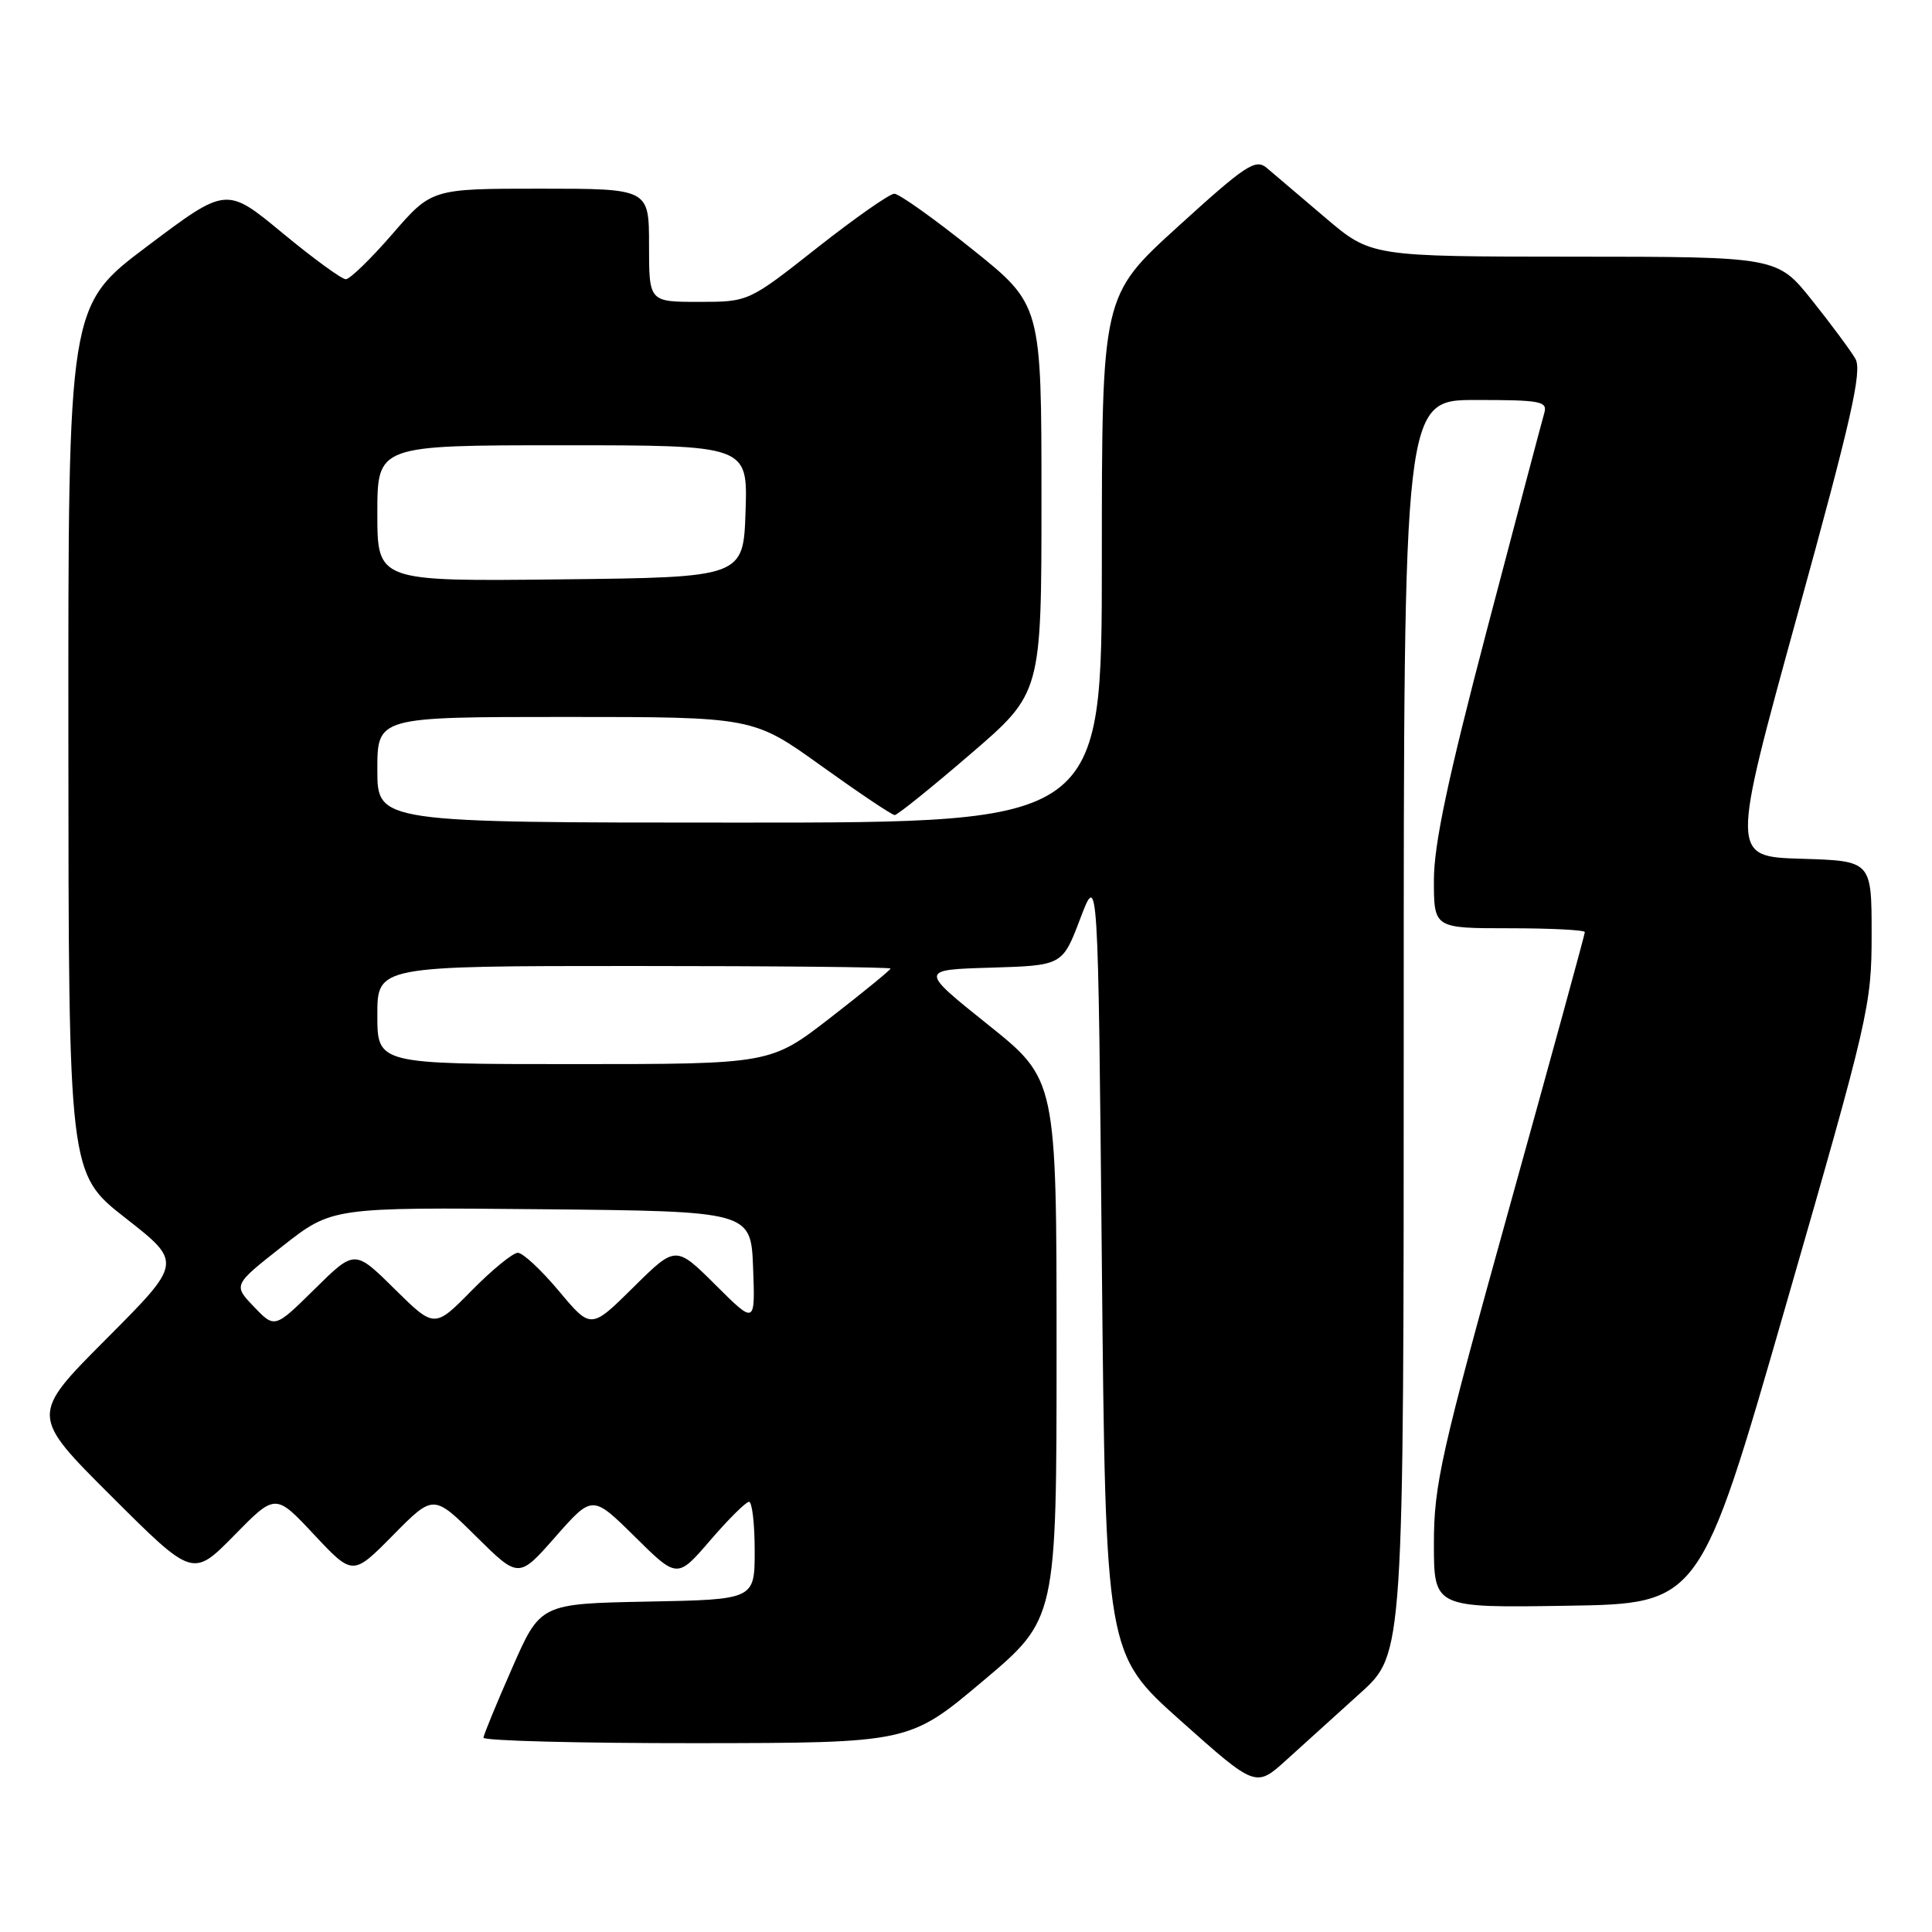 <?xml version="1.0" encoding="UTF-8" standalone="no"?>
<!DOCTYPE svg PUBLIC "-//W3C//DTD SVG 1.1//EN" "http://www.w3.org/Graphics/SVG/1.1/DTD/svg11.dtd" >
<svg xmlns="http://www.w3.org/2000/svg" xmlns:xlink="http://www.w3.org/1999/xlink" version="1.1" viewBox="0 0 256 256">
 <g >
 <path fill="currentColor"
d=" M 180.27 224.32 C 186.00 219.15 186.00 219.15 186.00 136.07 C 186.00 53.00 186.00 53.00 195.57 53.00 C 204.21 53.00 205.08 53.17 204.62 54.75 C 204.34 55.71 200.93 68.59 197.05 83.36 C 191.85 103.16 190.00 111.90 190.00 116.61 C 190.00 123.00 190.00 123.00 200.00 123.00 C 205.50 123.00 210.00 123.23 210.00 123.51 C 210.00 123.80 205.50 140.22 200.00 160.00 C 190.92 192.65 190.00 196.76 190.00 204.51 C 190.00 213.05 190.00 213.05 207.62 212.77 C 225.25 212.50 225.25 212.50 236.62 173.01 C 247.64 134.78 248.00 133.22 248.00 123.80 C 248.00 114.07 248.00 114.07 238.67 113.79 C 229.35 113.50 229.35 113.50 238.16 81.50 C 245.33 55.50 246.77 49.13 245.85 47.54 C 245.23 46.47 242.65 42.98 240.11 39.80 C 235.50 34.02 235.50 34.02 208.58 34.01 C 181.66 34.00 181.66 34.00 175.58 28.82 C 172.23 25.97 168.75 23.01 167.84 22.24 C 166.36 21.00 165.06 21.86 156.09 30.02 C 146.00 39.19 146.00 39.19 146.00 74.10 C 146.00 109.00 146.00 109.00 98.00 109.00 C 50.00 109.00 50.00 109.00 50.00 102.00 C 50.00 95.00 50.00 95.00 74.90 95.00 C 99.80 95.00 99.80 95.00 108.85 101.50 C 113.83 105.07 118.19 108.00 118.55 108.00 C 118.91 108.00 123.43 104.36 128.60 99.91 C 138.00 91.83 138.00 91.83 138.00 66.10 C 138.00 40.37 138.00 40.37 128.82 33.02 C 123.77 28.97 119.13 25.67 118.50 25.67 C 117.88 25.67 113.28 28.89 108.28 32.83 C 99.19 40.00 99.19 40.00 92.60 40.00 C 86.00 40.00 86.00 40.00 86.00 32.50 C 86.00 25.00 86.00 25.00 71.60 25.00 C 57.20 25.00 57.20 25.00 52.00 31.00 C 49.14 34.30 46.36 37.00 45.82 37.00 C 45.28 37.00 41.50 34.24 37.42 30.87 C 30.00 24.73 30.00 24.73 19.52 32.62 C 9.03 40.50 9.03 40.50 9.06 98.00 C 9.09 155.50 9.09 155.50 16.63 161.40 C 24.17 167.30 24.17 167.30 14.08 177.42 C 4.00 187.53 4.00 187.53 14.78 198.28 C 25.55 209.02 25.55 209.02 31.03 203.45 C 36.50 197.87 36.50 197.87 41.62 203.35 C 46.75 208.82 46.75 208.82 52.09 203.41 C 57.44 197.99 57.44 197.99 63.08 203.58 C 68.73 209.17 68.73 209.17 73.61 203.62 C 78.50 198.07 78.50 198.07 84.12 203.62 C 89.74 209.18 89.74 209.18 94.12 204.09 C 96.53 201.29 98.84 199.00 99.25 199.00 C 99.66 199.00 100.00 201.91 100.00 205.47 C 100.00 211.95 100.00 211.95 85.80 212.22 C 71.60 212.50 71.60 212.50 67.87 221.00 C 65.81 225.68 64.10 229.84 64.06 230.25 C 64.03 230.66 76.71 230.99 92.25 230.98 C 120.50 230.95 120.50 230.95 130.25 222.74 C 140.00 214.53 140.00 214.53 140.00 178.78 C 140.00 143.04 140.00 143.04 130.91 135.77 C 121.83 128.50 121.83 128.50 131.30 128.22 C 140.78 127.93 140.78 127.93 143.14 121.72 C 145.50 115.50 145.50 115.50 146.00 167.32 C 146.50 219.13 146.50 219.13 156.45 228.01 C 166.40 236.88 166.40 236.88 170.47 233.19 C 172.71 231.16 177.12 227.17 180.27 224.32 Z  M 33.65 173.15 C 30.89 170.27 30.89 170.27 37.44 165.12 C 44.00 159.97 44.00 159.97 71.75 160.23 C 99.50 160.50 99.50 160.50 99.79 168.00 C 100.07 175.50 100.07 175.50 94.81 170.26 C 89.54 165.02 89.54 165.02 83.92 170.58 C 78.30 176.14 78.30 176.14 74.06 171.07 C 71.72 168.28 69.28 166.00 68.62 166.00 C 67.96 166.00 65.21 168.25 62.50 171.00 C 57.57 176.01 57.57 176.01 52.28 170.79 C 47.00 165.57 47.00 165.57 41.70 170.80 C 36.40 176.03 36.40 176.03 33.65 173.15 Z  M 50.00 134.50 C 50.00 128.00 50.00 128.00 84.00 128.00 C 102.70 128.00 118.00 128.15 118.00 128.34 C 118.00 128.52 114.42 131.45 110.05 134.84 C 102.10 141.00 102.10 141.00 76.05 141.00 C 50.00 141.00 50.00 141.00 50.00 134.50 Z  M 50.00 68.02 C 50.00 59.00 50.00 59.00 74.54 59.00 C 99.08 59.00 99.08 59.00 98.79 67.75 C 98.50 76.50 98.50 76.50 74.25 76.77 C 50.00 77.04 50.00 77.04 50.00 68.02 Z "/>
</g>
</svg>